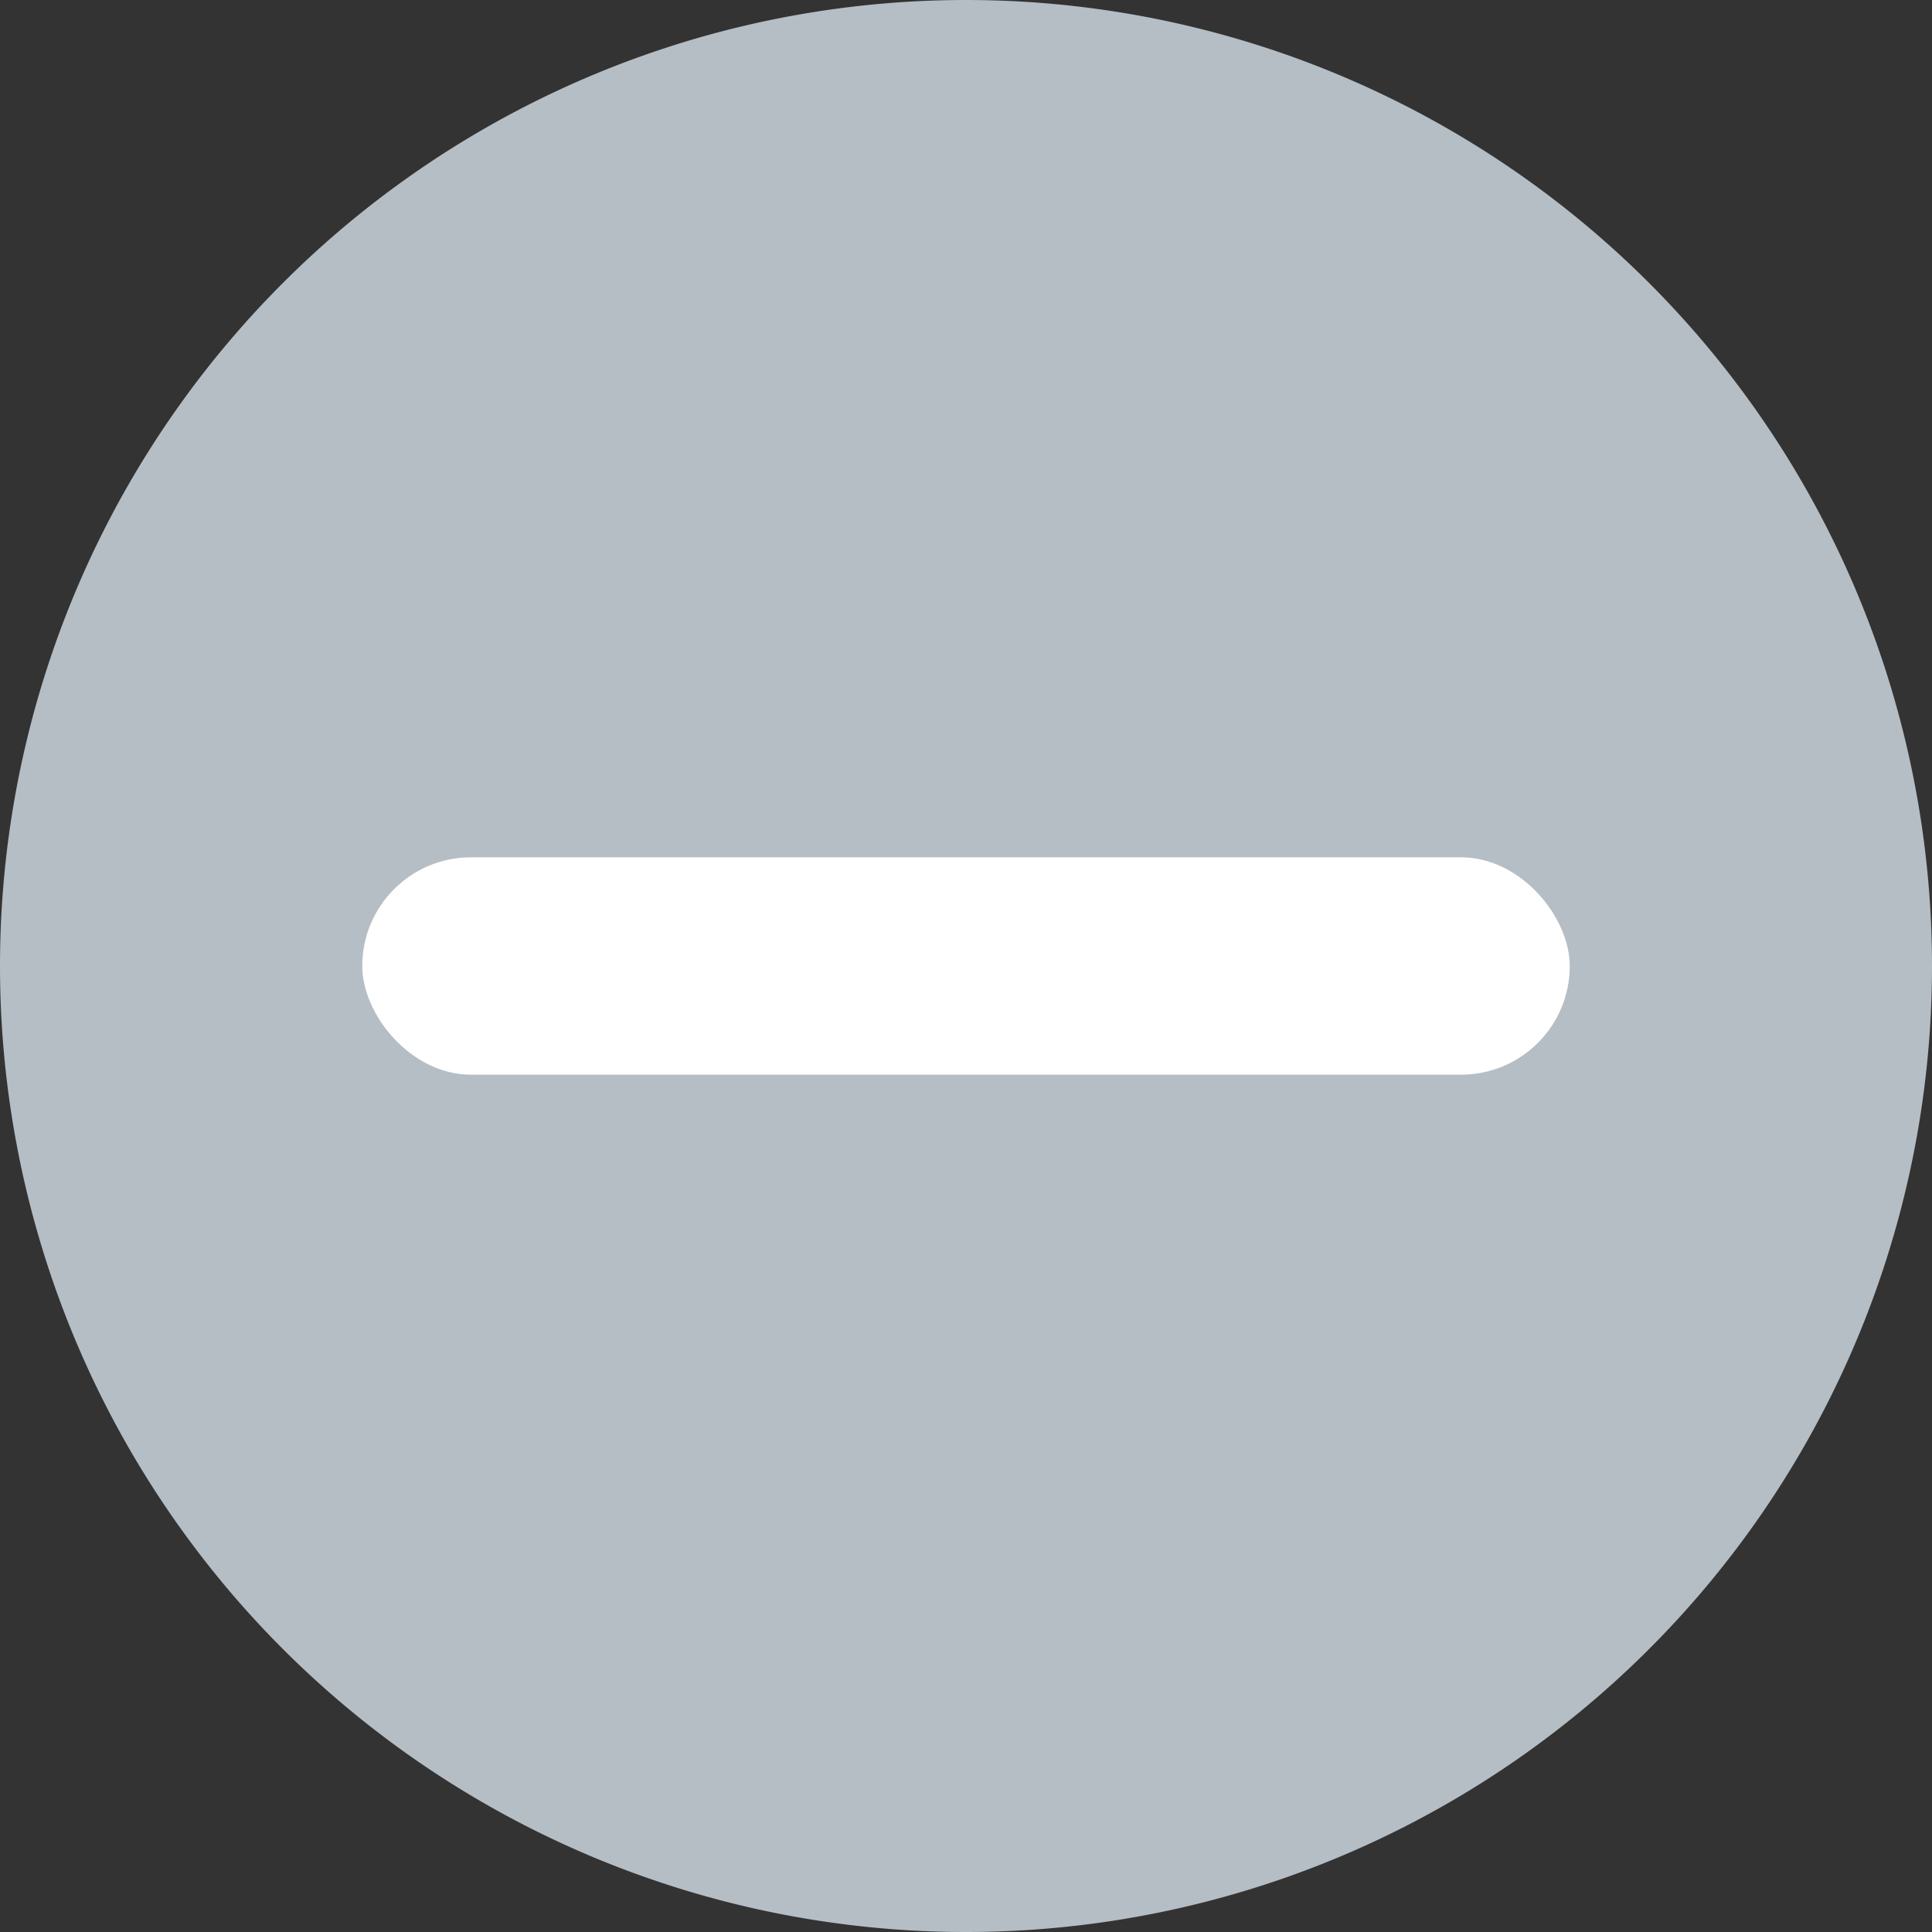 <svg width="16" height="16" viewBox="0 0 16 16" xmlns="http://www.w3.org/2000/svg"><rect x="0" y="0" width="16" height="16" fill="#333333" stroke="none"/><g fill="none" fill-rule="evenodd"><path d="M8 16A8 8 0 1 1 8 0a8 8 0 0 1 0 16Z" fill="#B5BEC5" fill-rule="nonzero"/><rect fill="#FFF" x="3" y="7.1" width="10" height="1.8" rx=".9"/></g></svg>